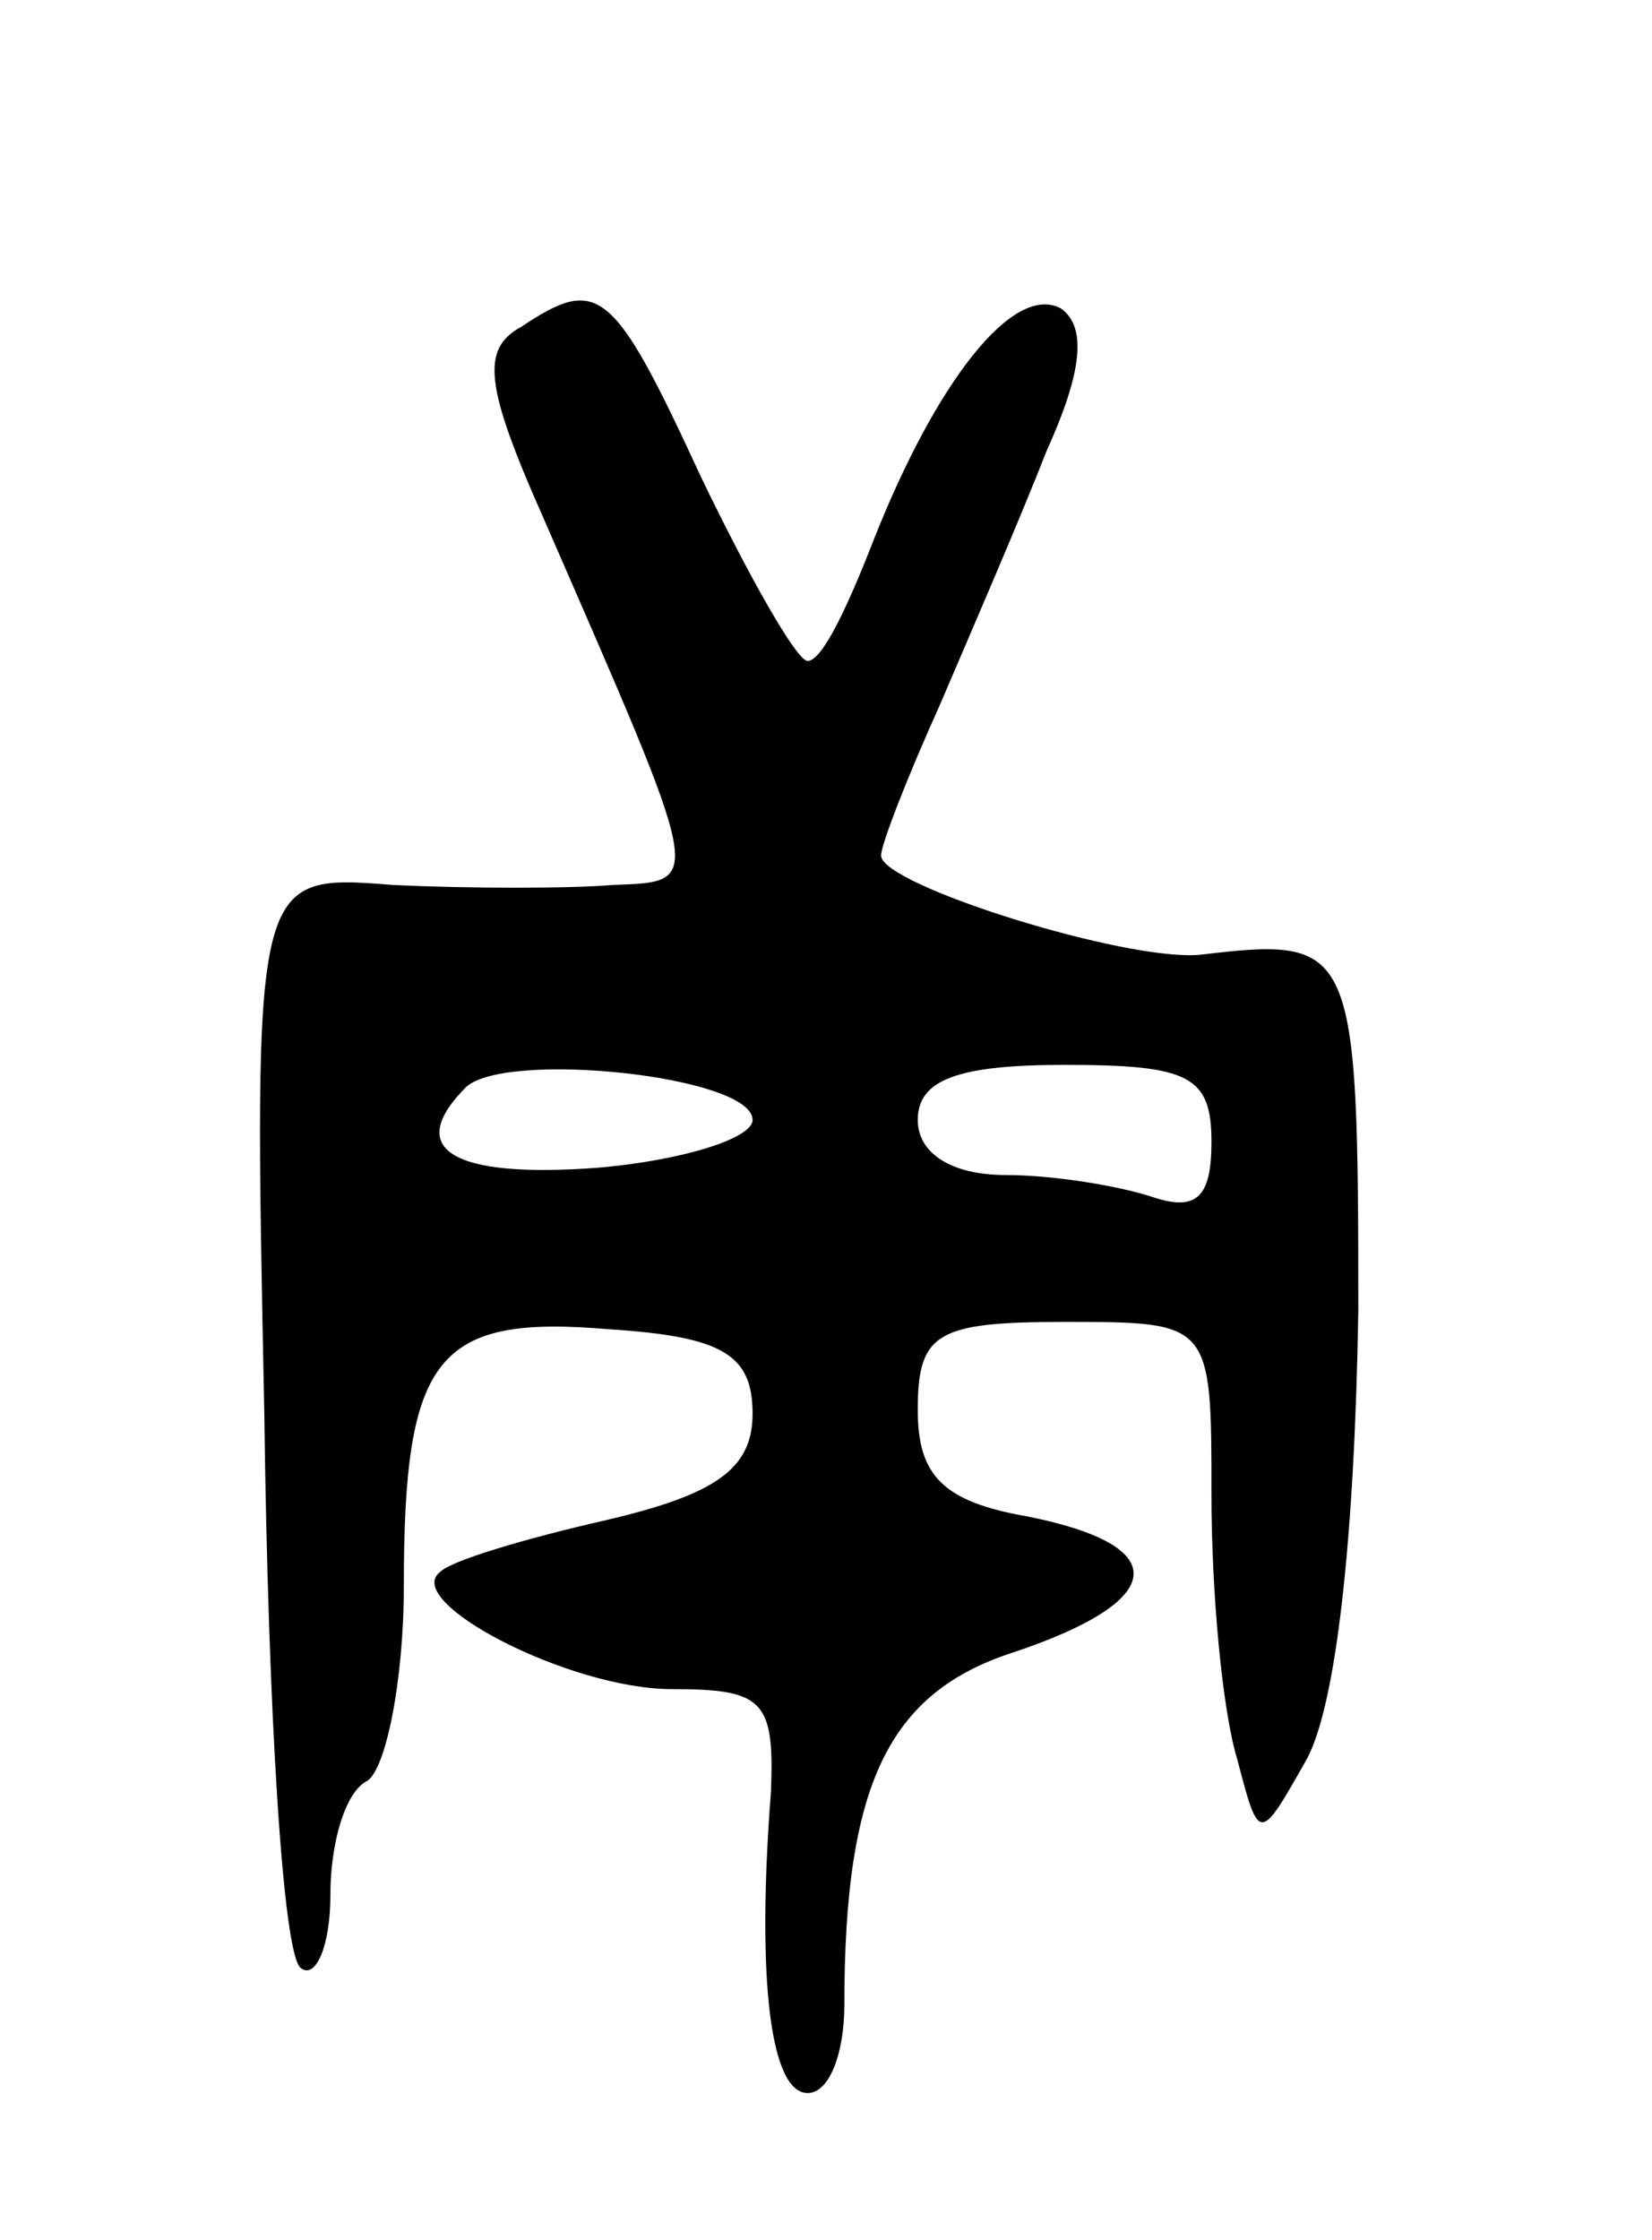 <svg version="1.0" xmlns="http://www.w3.org/2000/svg"
 width="45pt" height="61pt" viewBox="0 0 45 61"
 preserveAspectRatio="xMidYMid meet">
<g transform="translate(0,61) scale(0.1,-0.1)"
fill="#000000" stroke="none">
<path d="M142 521 c-11 -6 -10 -16 6 -52 44 -101 44 -99 19 -100 -12 -1 -39
-1 -60 0 -38 3 -38 3 -35 -144 1 -80 5 -148 10 -151 4 -3 8 6 8 20 0 14 4 28
10 31 5 3 10 27 10 53 0 63 9 74 56 70 31 -2 39 -7 39 -23 0 -15 -10 -22 -40
-29 -22 -5 -42 -11 -45 -14 -11 -8 35 -32 63 -32 25 0 28 -3 27 -28 -4 -52 0
-82 10 -82 6 0 10 11 10 24 0 60 12 85 46 96 42 14 44 29 4 37 -23 4 -30 11
-30 29 0 21 5 24 40 24 40 0 40 0 40 -47 0 -27 3 -59 7 -72 6 -23 6 -23 19 0
8 15 13 60 14 122 0 100 -1 102 -43 97 -20 -2 -87 19 -87 27 0 3 7 21 16 41 9
21 22 51 29 69 10 22 11 34 4 39 -13 7 -34 -20 -51 -63 -7 -18 -14 -33 -18
-33 -3 0 -16 23 -29 50 -24 52 -28 55 -49 41z m63 -216 c0 -5 -19 -11 -42 -13
-40 -3 -53 5 -36 22 11 10 78 3 78 -9z m125 -6 c0 -15 -4 -19 -16 -15 -9 3
-27 6 -40 6 -15 0 -24 6 -24 15 0 11 11 15 40 15 34 0 40 -3 40 -21z"/>
</g>
</svg>
